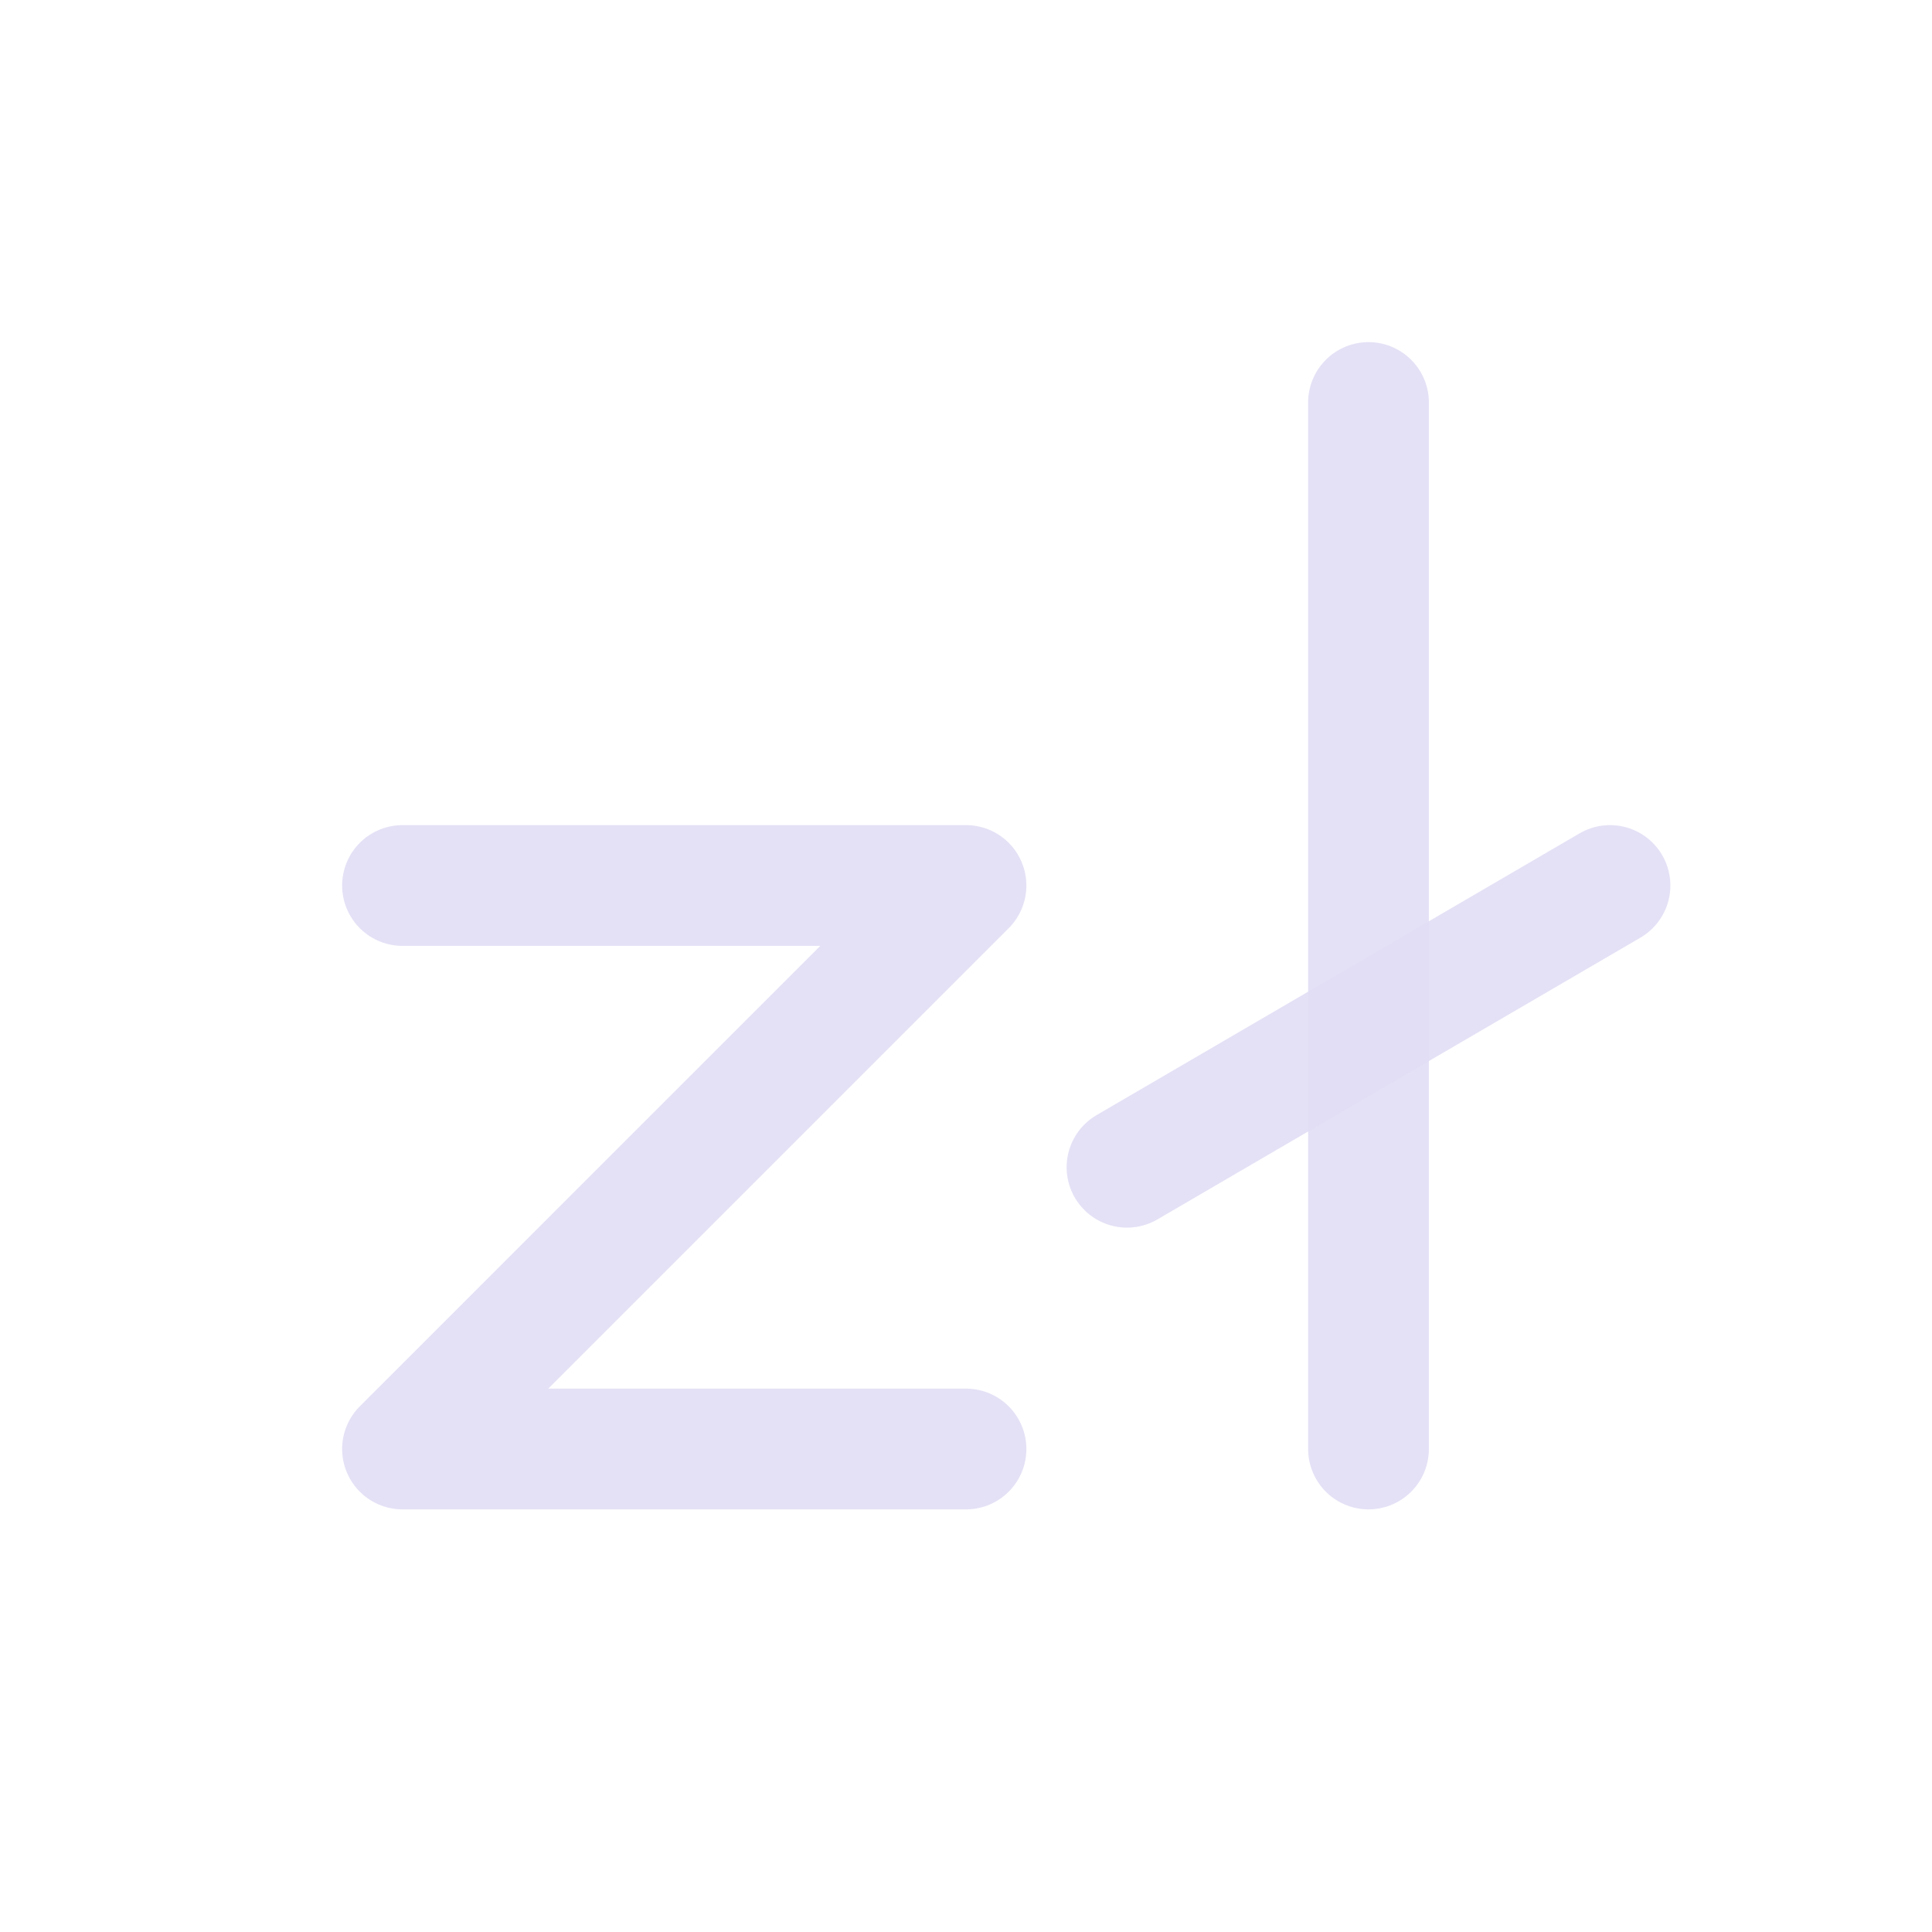 <svg width="24" height="24" viewBox="0 0 24 24" fill="none" xmlns="http://www.w3.org/2000/svg">
<path d="M12 18H5L12 11H5" stroke="#E1DEF5" stroke-opacity="0.9" stroke-width="1.5" stroke-linecap="round" stroke-linejoin="round"/>
<path d="M17 18V5" stroke="#E1DEF5" stroke-opacity="0.9" stroke-width="1.5" stroke-linecap="round" stroke-linejoin="round"/>
<path d="M14 14.5L20 11" stroke="#E1DEF5" stroke-opacity="0.9" stroke-width="1.5" stroke-linecap="round" stroke-linejoin="round"/>
</svg>
